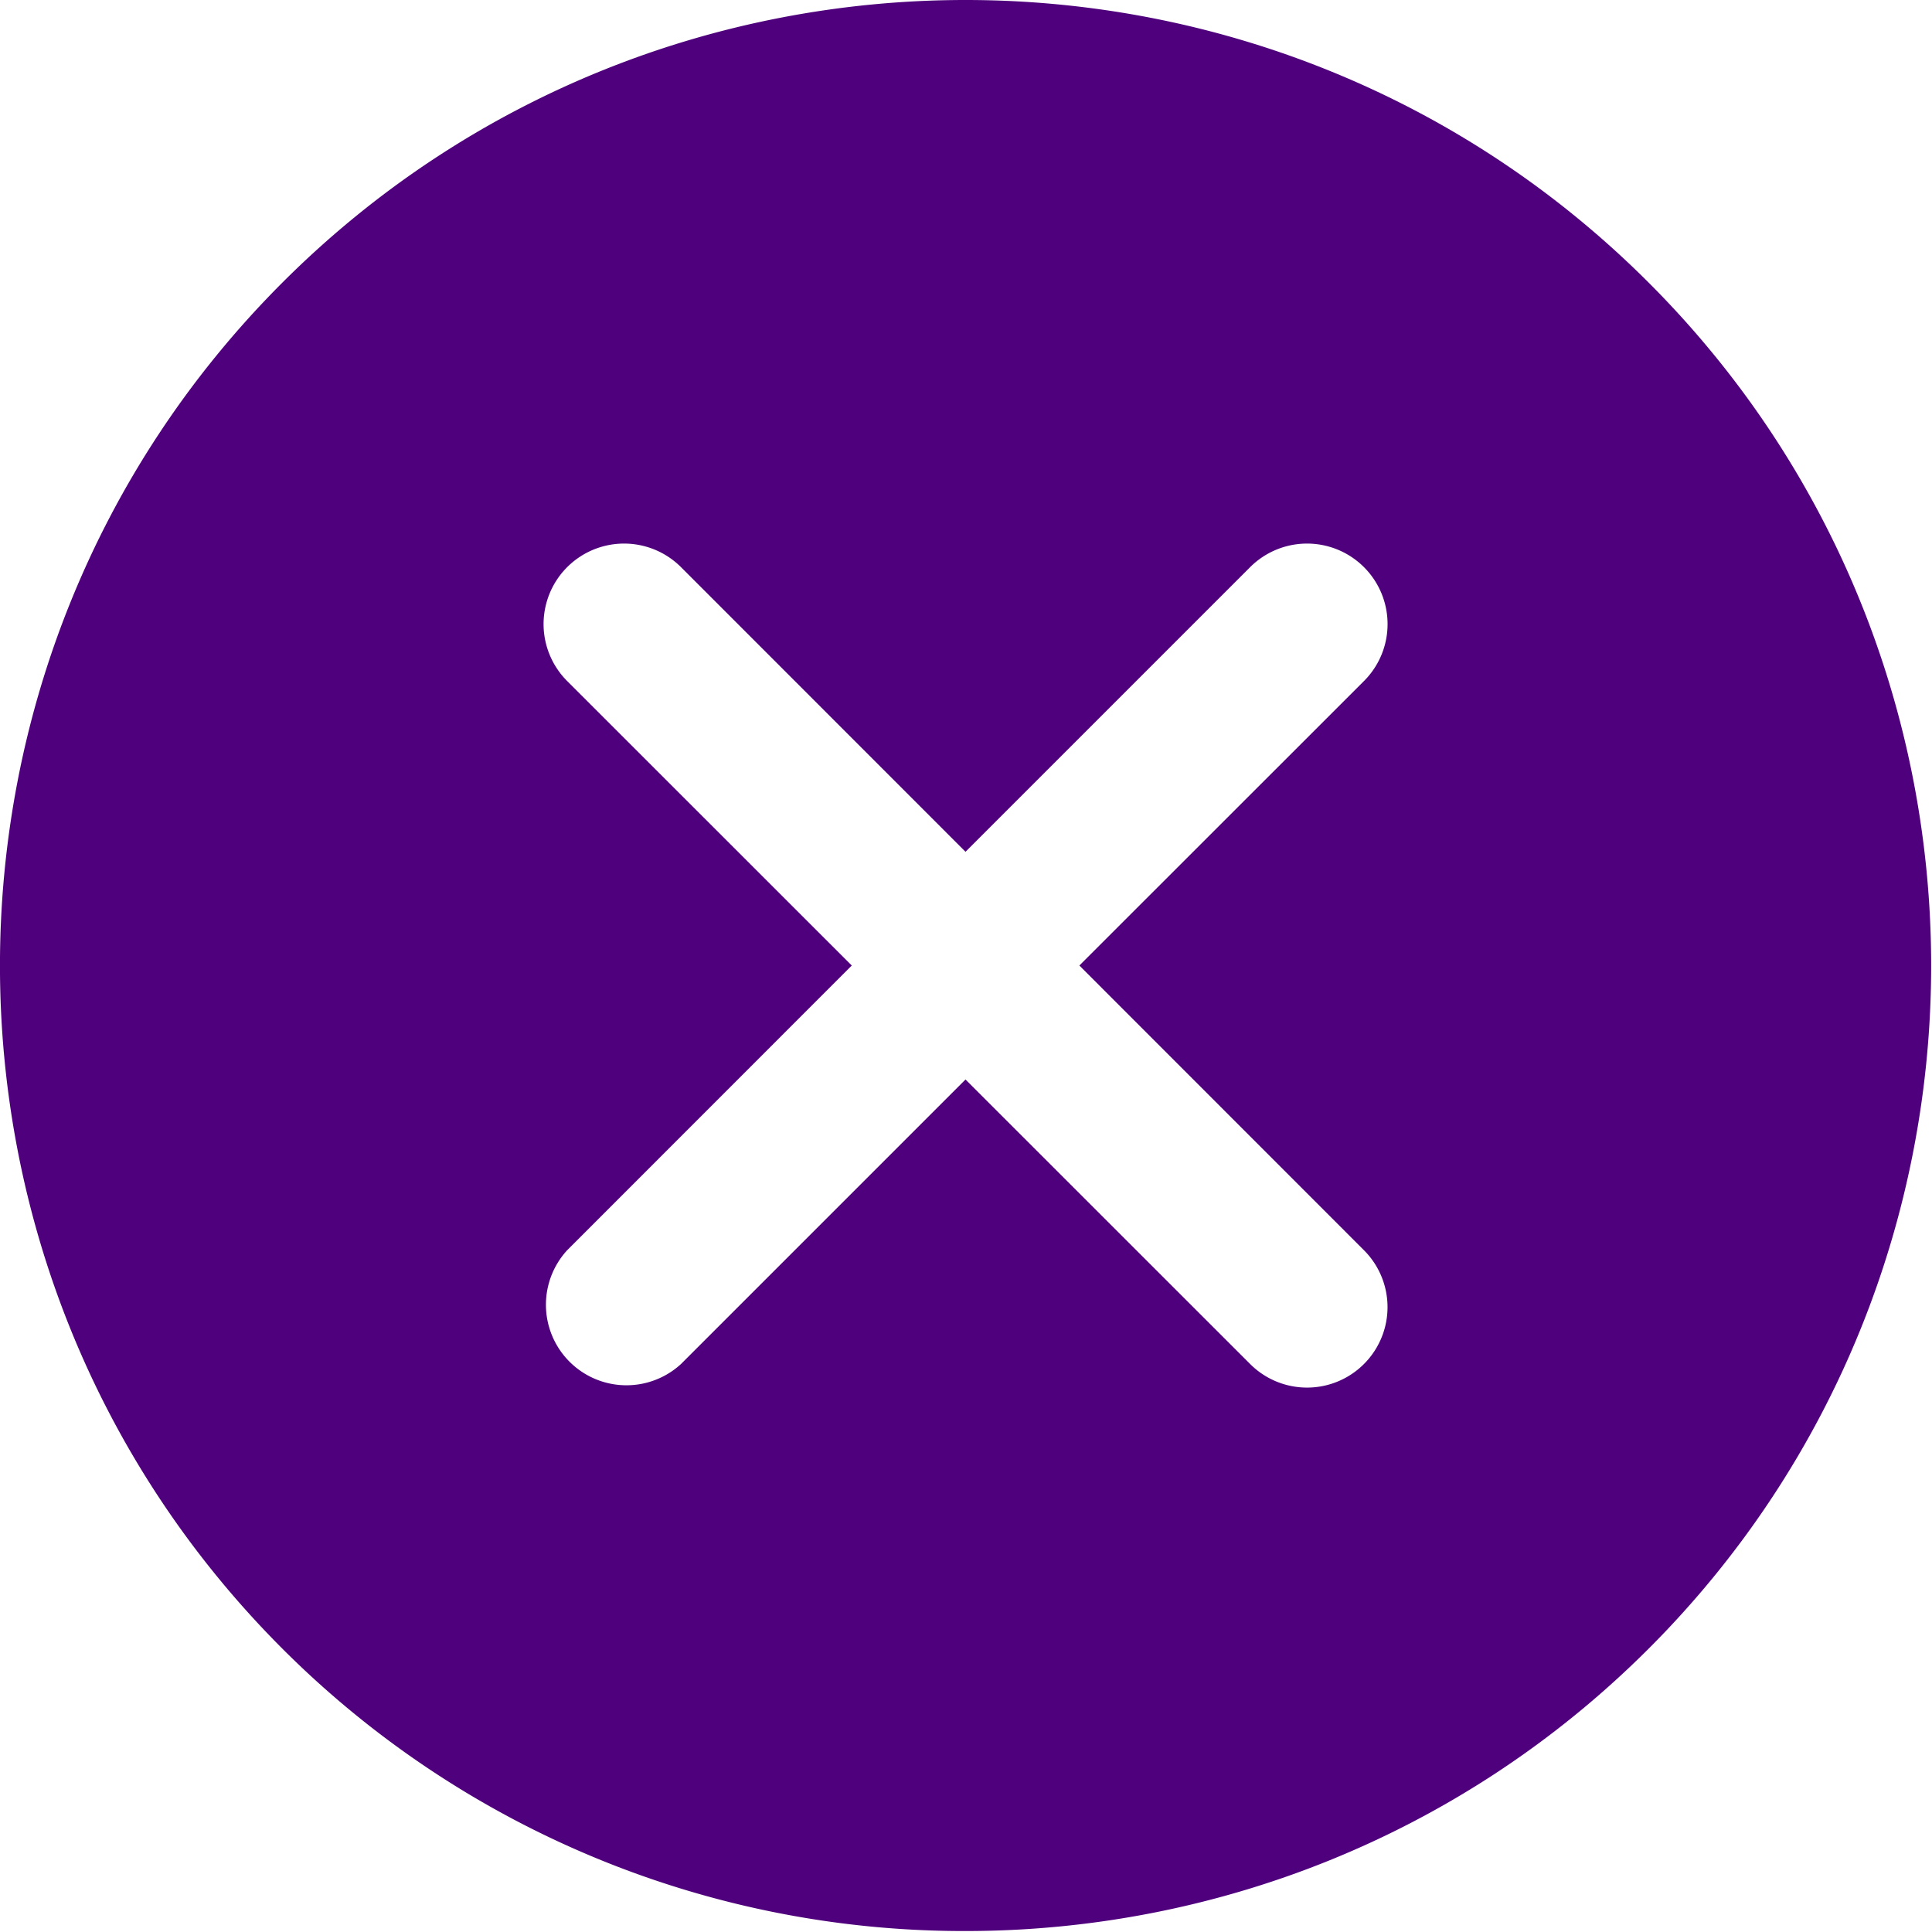 <svg width="16" height="16" viewBox="0 0 16 16" xmlns="http://www.w3.org/2000/svg">
    <path d="M13.653 2.34c-3.12-3.12-8.194-3.12-11.314 0-3.119 3.119-3.119 8.194 0 11.314a7.977 7.977 0 0 0 5.657 2.338c2.049 0 4.097-.779 5.657-2.338 3.12-3.12 3.12-8.195 0-11.314zm-2.357 8.014a.666.666 0 1 1-.943.942L7.996 8.94 5.64 11.296a.667.667 0 0 1-.942-.943l2.356-2.357L4.697 5.64a.666.666 0 1 1 .943-.943l2.356 2.357 2.357-2.357a.666.666 0 1 1 .943.943L8.939 7.996l2.357 2.358z" fill="#4F007C" fill-rule="nonzero"/>
</svg>
